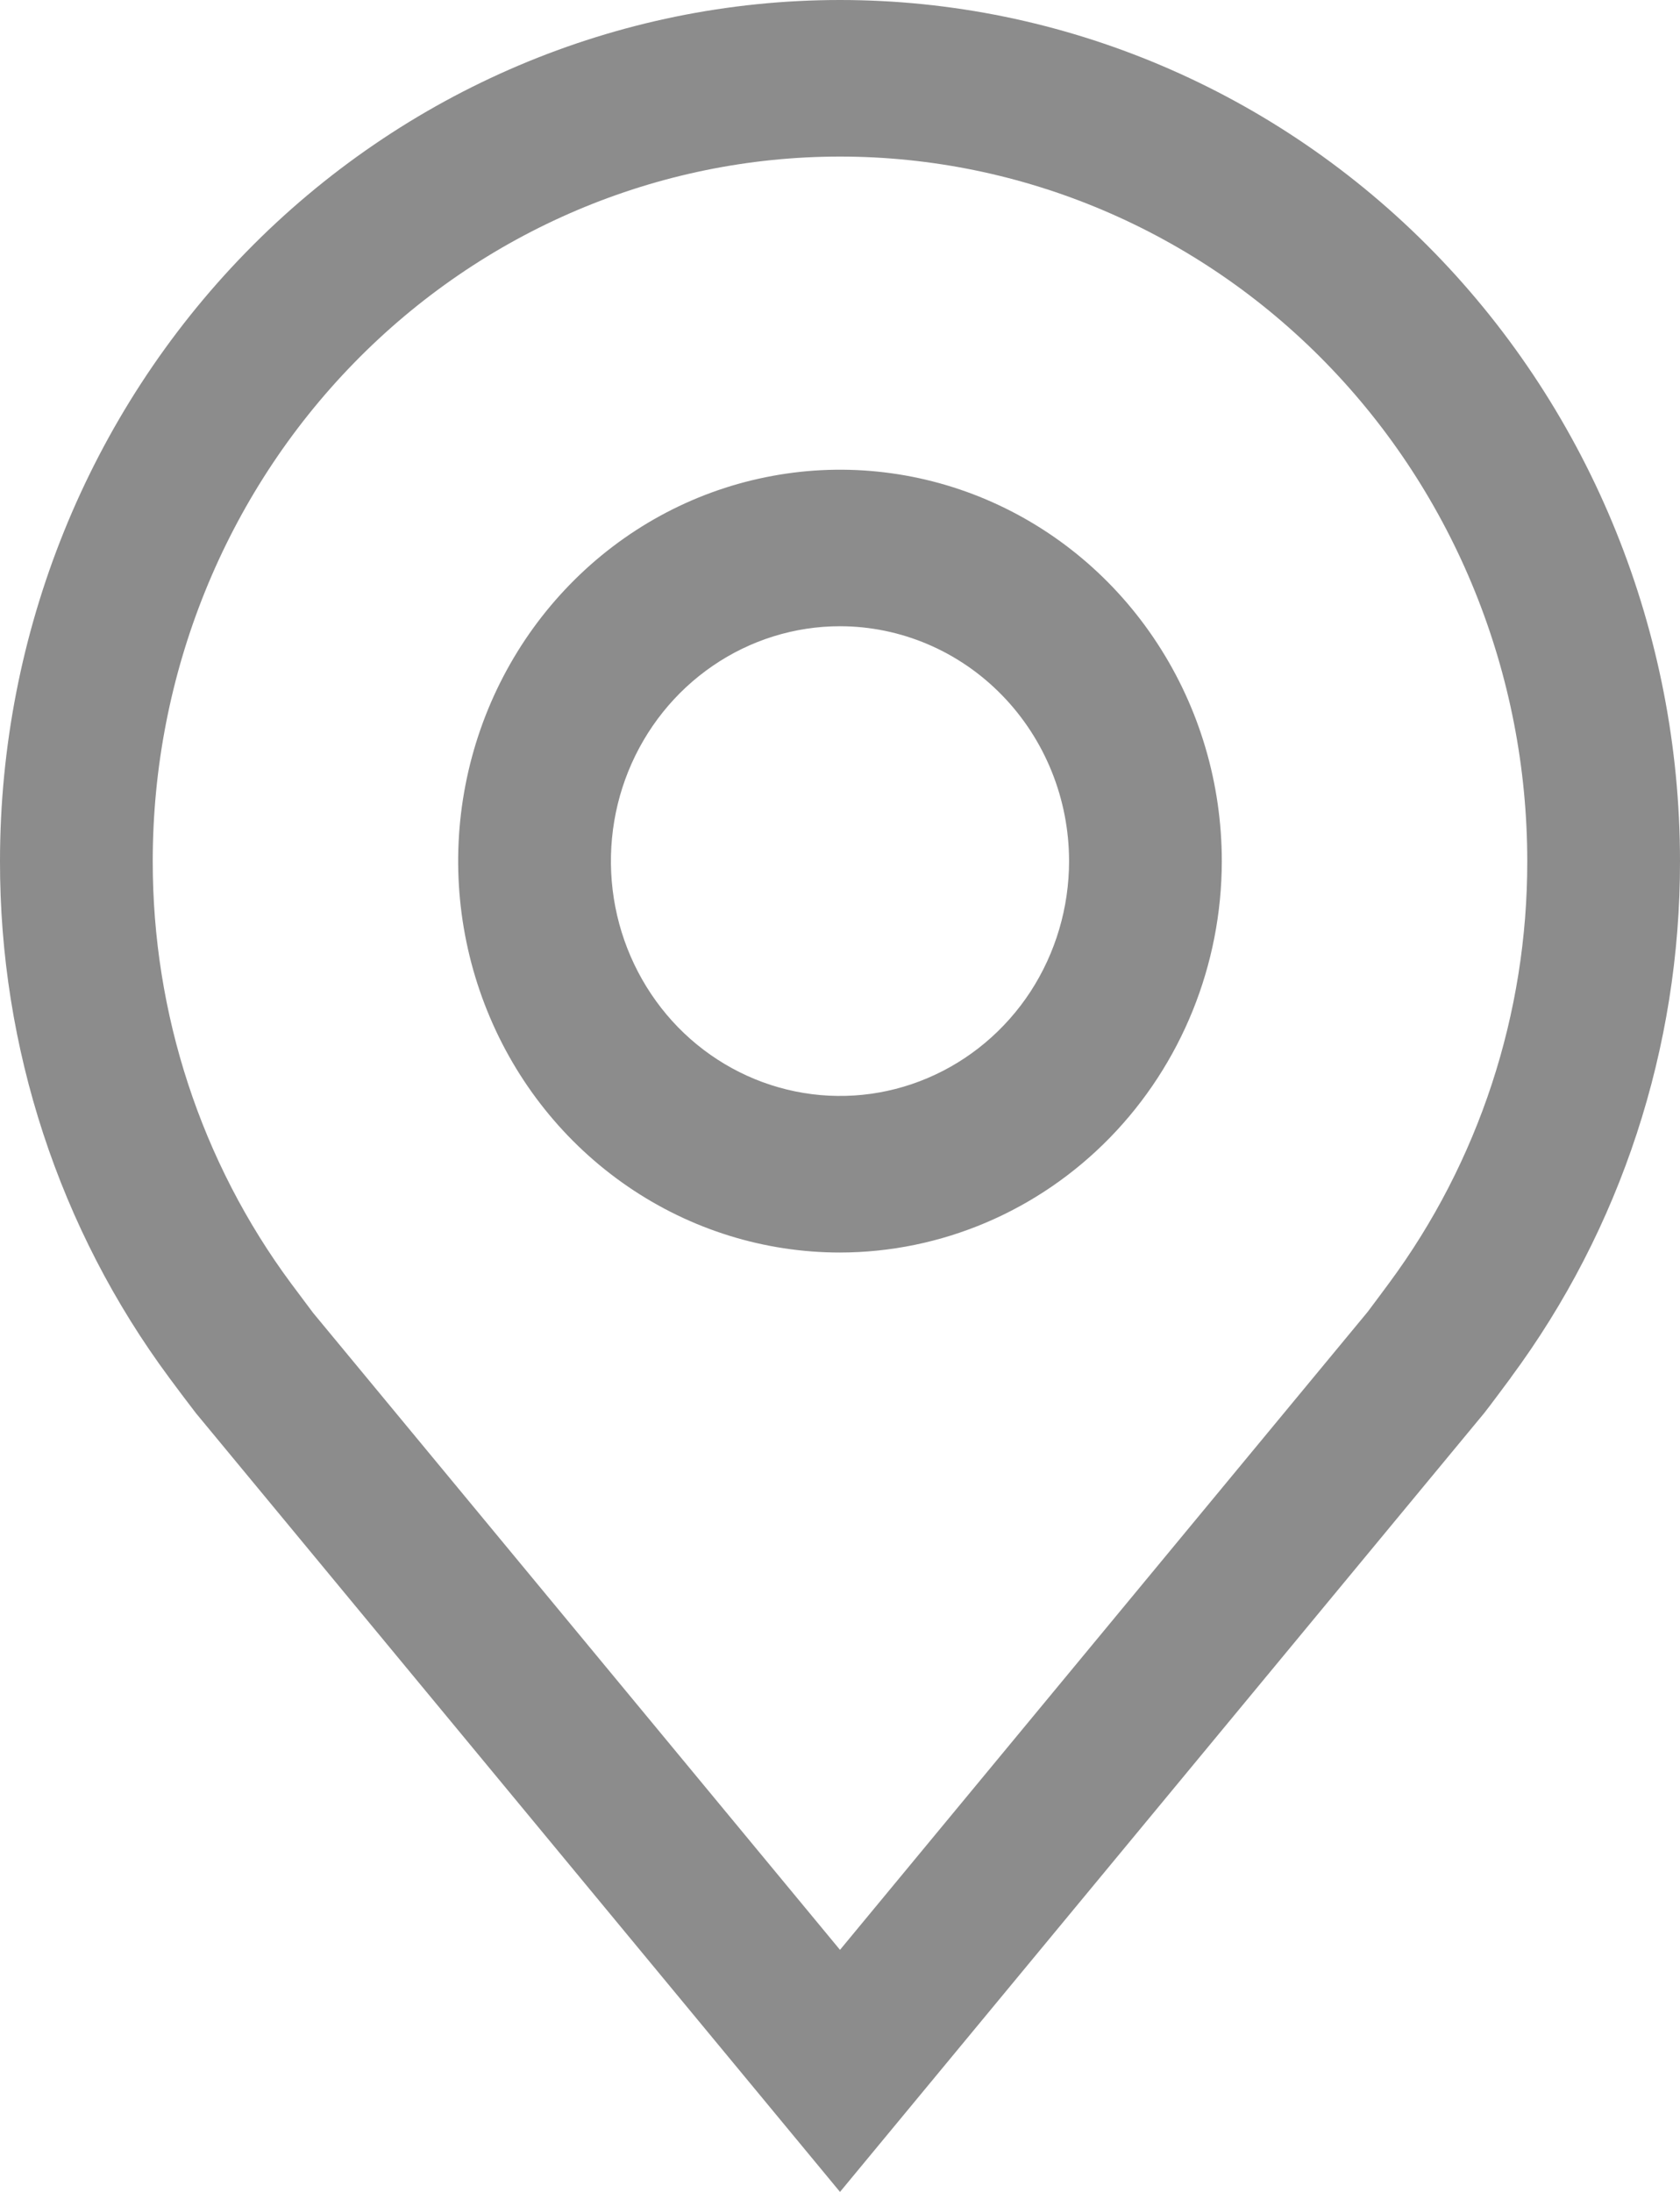 <svg width="23" height="30" viewBox="0 0 23 30" fill="none" xmlns="http://www.w3.org/2000/svg">
<path d="M11.5 17.143C10.466 17.143 9.456 16.829 8.596 16.24C7.736 15.651 7.066 14.815 6.671 13.836C6.275 12.857 6.171 11.78 6.373 10.741C6.575 9.701 7.073 8.747 7.804 7.998C8.535 7.248 9.466 6.738 10.48 6.532C11.494 6.325 12.545 6.431 13.5 6.836C14.456 7.242 15.272 7.928 15.846 8.809C16.421 9.69 16.727 10.726 16.727 11.786C16.726 13.206 16.174 14.568 15.194 15.572C14.214 16.576 12.886 17.141 11.5 17.143ZM11.5 8.571C10.88 8.571 10.273 8.76 9.758 9.113C9.242 9.466 8.84 9.968 8.602 10.556C8.365 11.143 8.303 11.789 8.424 12.413C8.545 13.036 8.844 13.609 9.282 14.059C9.721 14.508 10.28 14.814 10.888 14.938C11.496 15.062 12.127 14.999 12.7 14.755C13.273 14.512 13.763 14.1 14.108 13.572C14.452 13.043 14.636 12.421 14.636 11.786C14.636 10.934 14.305 10.116 13.717 9.514C13.129 8.911 12.332 8.572 11.5 8.571Z" fill="#8C8C8C"/>
<path d="M11.5 30L2.681 19.34C2.558 19.18 2.437 19.019 2.317 18.857C0.81 16.823 -0.004 14.339 1.22348e-05 11.786C1.22348e-05 8.66 1.212 5.662 3.368 3.452C5.525 1.242 8.45 0 11.5 0C14.55 0 17.475 1.242 19.632 3.452C21.788 5.662 23 8.66 23 11.786C23.004 14.338 22.19 16.821 20.684 18.854L20.683 18.857C20.683 18.857 20.37 19.279 20.323 19.336L11.5 30ZM3.985 17.566C3.987 17.566 4.23 17.896 4.285 17.967L11.5 26.687L18.724 17.955C18.77 17.896 19.015 17.564 19.016 17.563C20.246 15.901 20.912 13.872 20.909 11.786C20.909 9.228 19.918 6.776 18.153 4.967C16.389 3.159 13.995 2.143 11.5 2.143C9.005 2.143 6.611 3.159 4.847 4.967C3.082 6.776 2.091 9.228 2.091 11.786C2.089 13.873 2.753 15.904 3.985 17.566Z" fill="#8C8C8C"/>
</svg>
